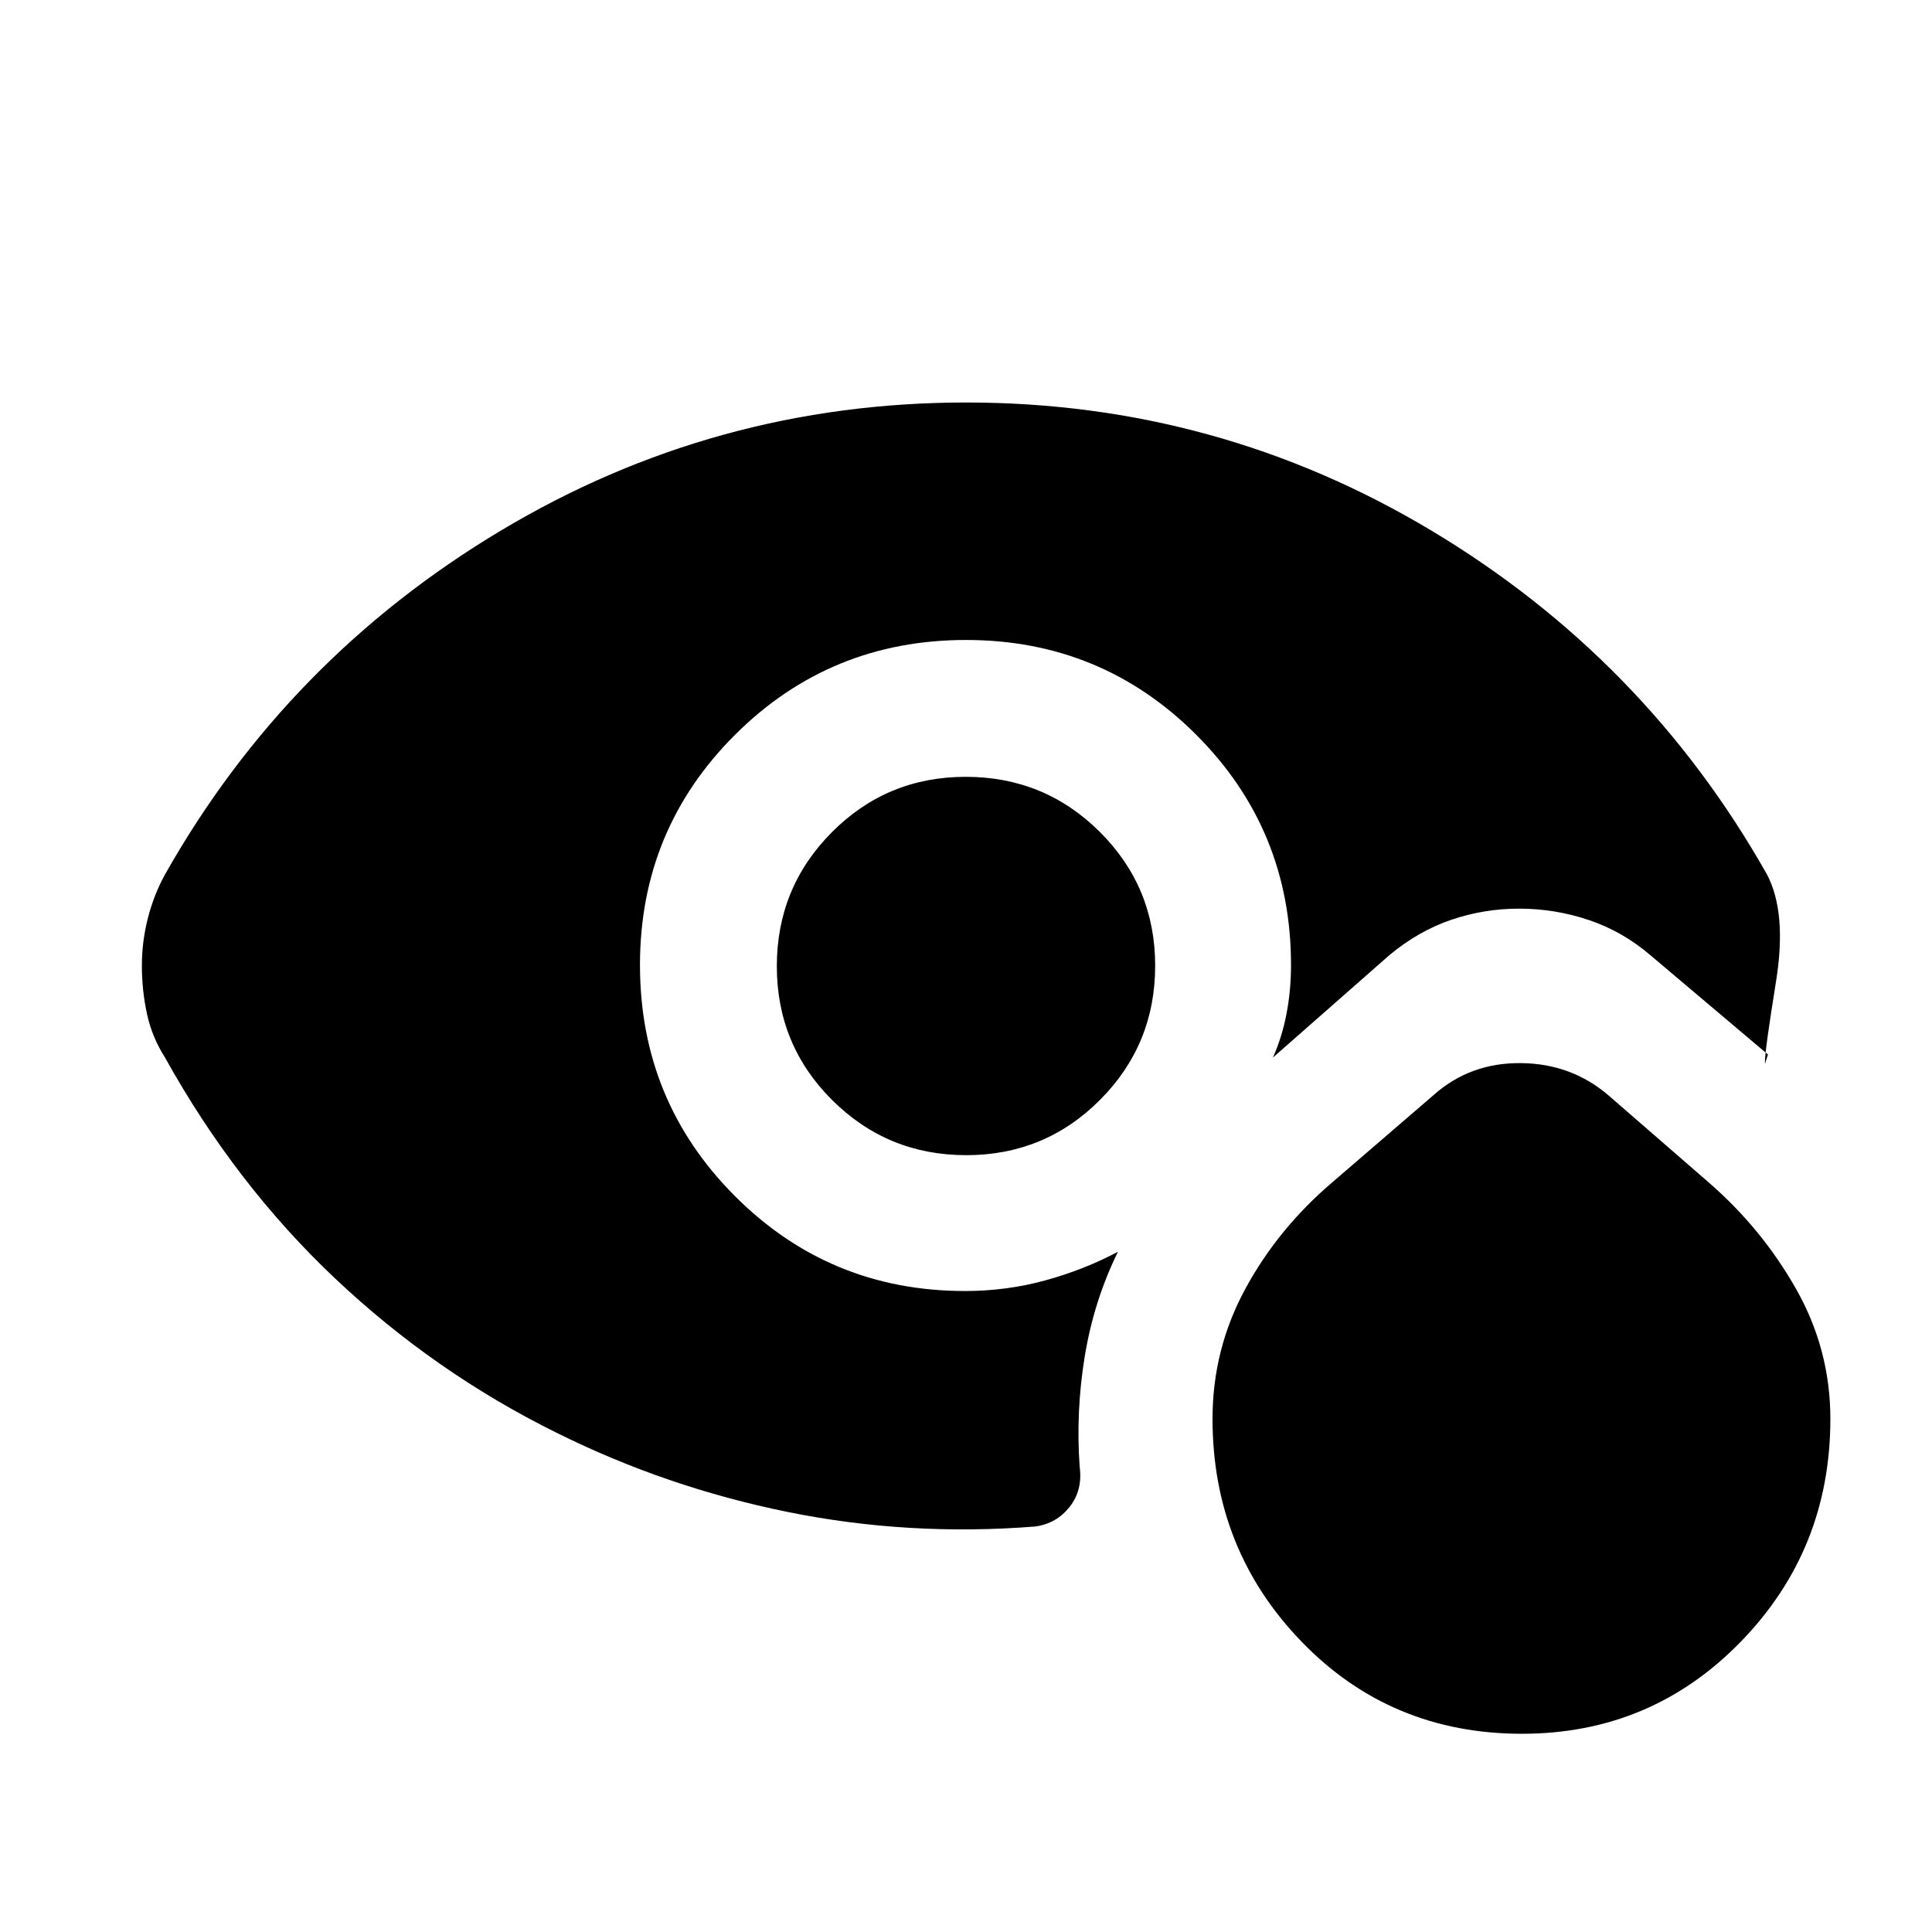 <svg xmlns="http://www.w3.org/2000/svg" height="20" viewBox="0 -960 960 960" width="20"><path d="M756.24-98.5q-65.24 0-109.5-45.77-44.26-45.78-44.24-110.74 0-34.49 16.25-64.49 16.25-30 43.25-53l50.5-43.5q18.06-16 43.28-15.75 25.22.25 43.72 16.25l49.5 43q26.5 23 43.5 53.04 17 30.03 17 64.51 0 64.93-44.5 110.69Q820.5-98.5 756.24-98.5ZM479.88-574q39.12 0 66.62 27.38 27.5 27.38 27.5 66.5 0 39.12-27.38 66.62-27.38 27.5-66.5 27.5-39.12 0-66.62-27.38-27.5-27.38-27.5-66.5 0-39.12 27.38-66.62 27.38-27.5 66.5-27.5ZM318-480.5q0 67.5 47.1 114.75 47.11 47.25 114.4 47.25 20.58 0 39.79-5.25T555.5-338q-12 24.5-16.5 52t-2.5 55q1.5 11.5-5 19.75t-17 9.75q-63 5-123.25-7.25t-114.69-39.32Q216-278 166.5-324.75 117-371.5 82-434.5q-6.5-10.18-9-21.84-2.5-11.67-2.5-23.77t3-23.74q3-11.65 8.5-21.65 60.61-107.28 166.93-170.89Q355.24-760 480.12-760t231.07 63.61Q817.39-632.78 878-525.5q10 19 4.5 53.17-5.5 34.16-5.5 39.83v1.25q0-.25 1.5-4.75l-58-49q-14-12.11-30.89-17.8-16.89-5.7-34.73-5.7-17.38 0-33.63 5.5-16.25 5.5-30.75 17.5l-58 51q4.5-10 6.75-21.7t2.25-24.3q0-67.29-47.1-114.4Q547.29-642 480-642q-67.5 0-114.75 47.1Q318-547.79 318-480.5Z"/></svg>
